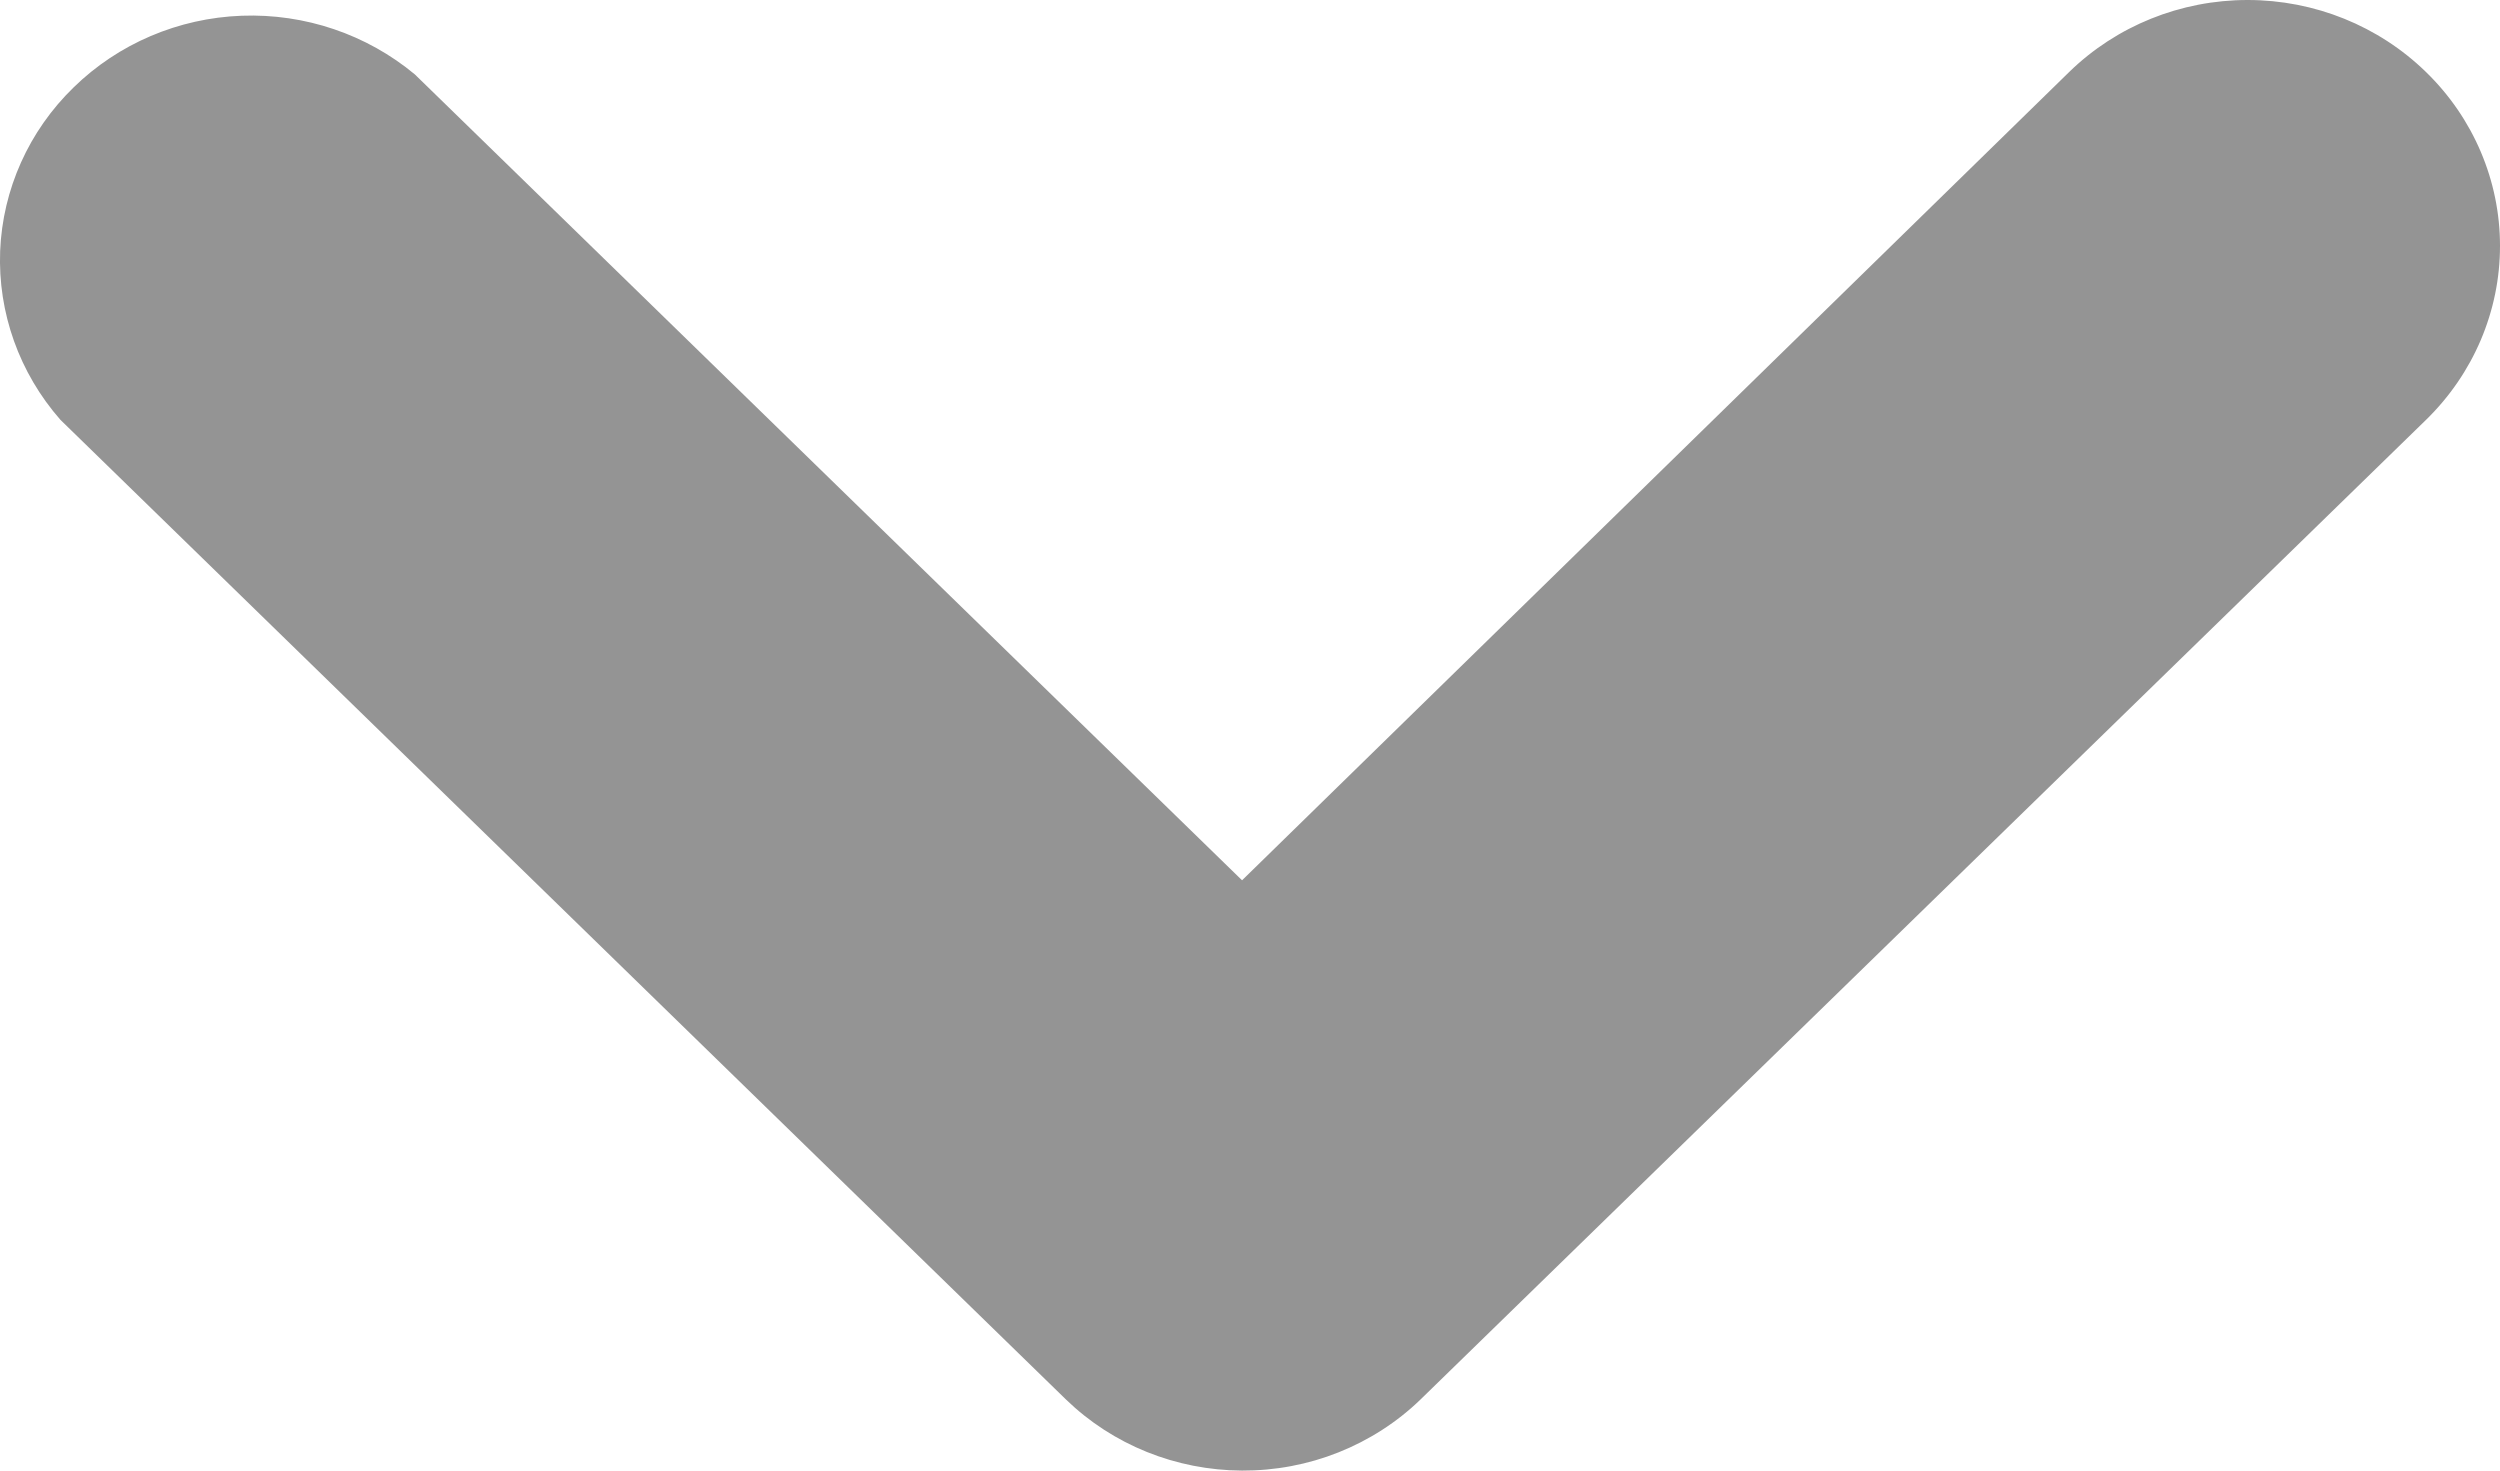 <svg xmlns="http://www.w3.org/2000/svg" width="17" height="10" viewBox="0 0 17 10" fill="none">
  <g clip-path="url(#clip0_476_42883)" transform="rotate(180, 8.5, 5)">
    <path d="M8.554 2.70064e-05C8.329 -0.001 8.106 0.041 7.898 0.124C7.69 0.207 7.5 0.329 7.341 0.483L0.503 7.145C0.181 7.459 -3.46587e-07 7.884 -2.73935e-07 8.328C-2.01283e-07 8.771 0.181 9.197 0.503 9.51C0.825 9.824 1.261 10 1.716 10C2.172 10 2.608 9.824 2.93 9.51L8.554 4.014L14.179 9.494C14.506 9.766 14.926 9.909 15.357 9.893C15.787 9.877 16.195 9.703 16.499 9.406C16.804 9.11 16.982 8.712 16.999 8.293C17.015 7.874 16.869 7.464 16.589 7.145L9.751 0.483C9.433 0.175 9.003 0.002 8.554 2.70064e-05Z" fill="#949494"/>
  </g>
  <defs>
    <clipPath id="clip0_476_42883">
      <rect width="17" height="10" fill="white" transform="translate(17 10) rotate(180)"/>
    </clipPath>
  </defs>
</svg>
